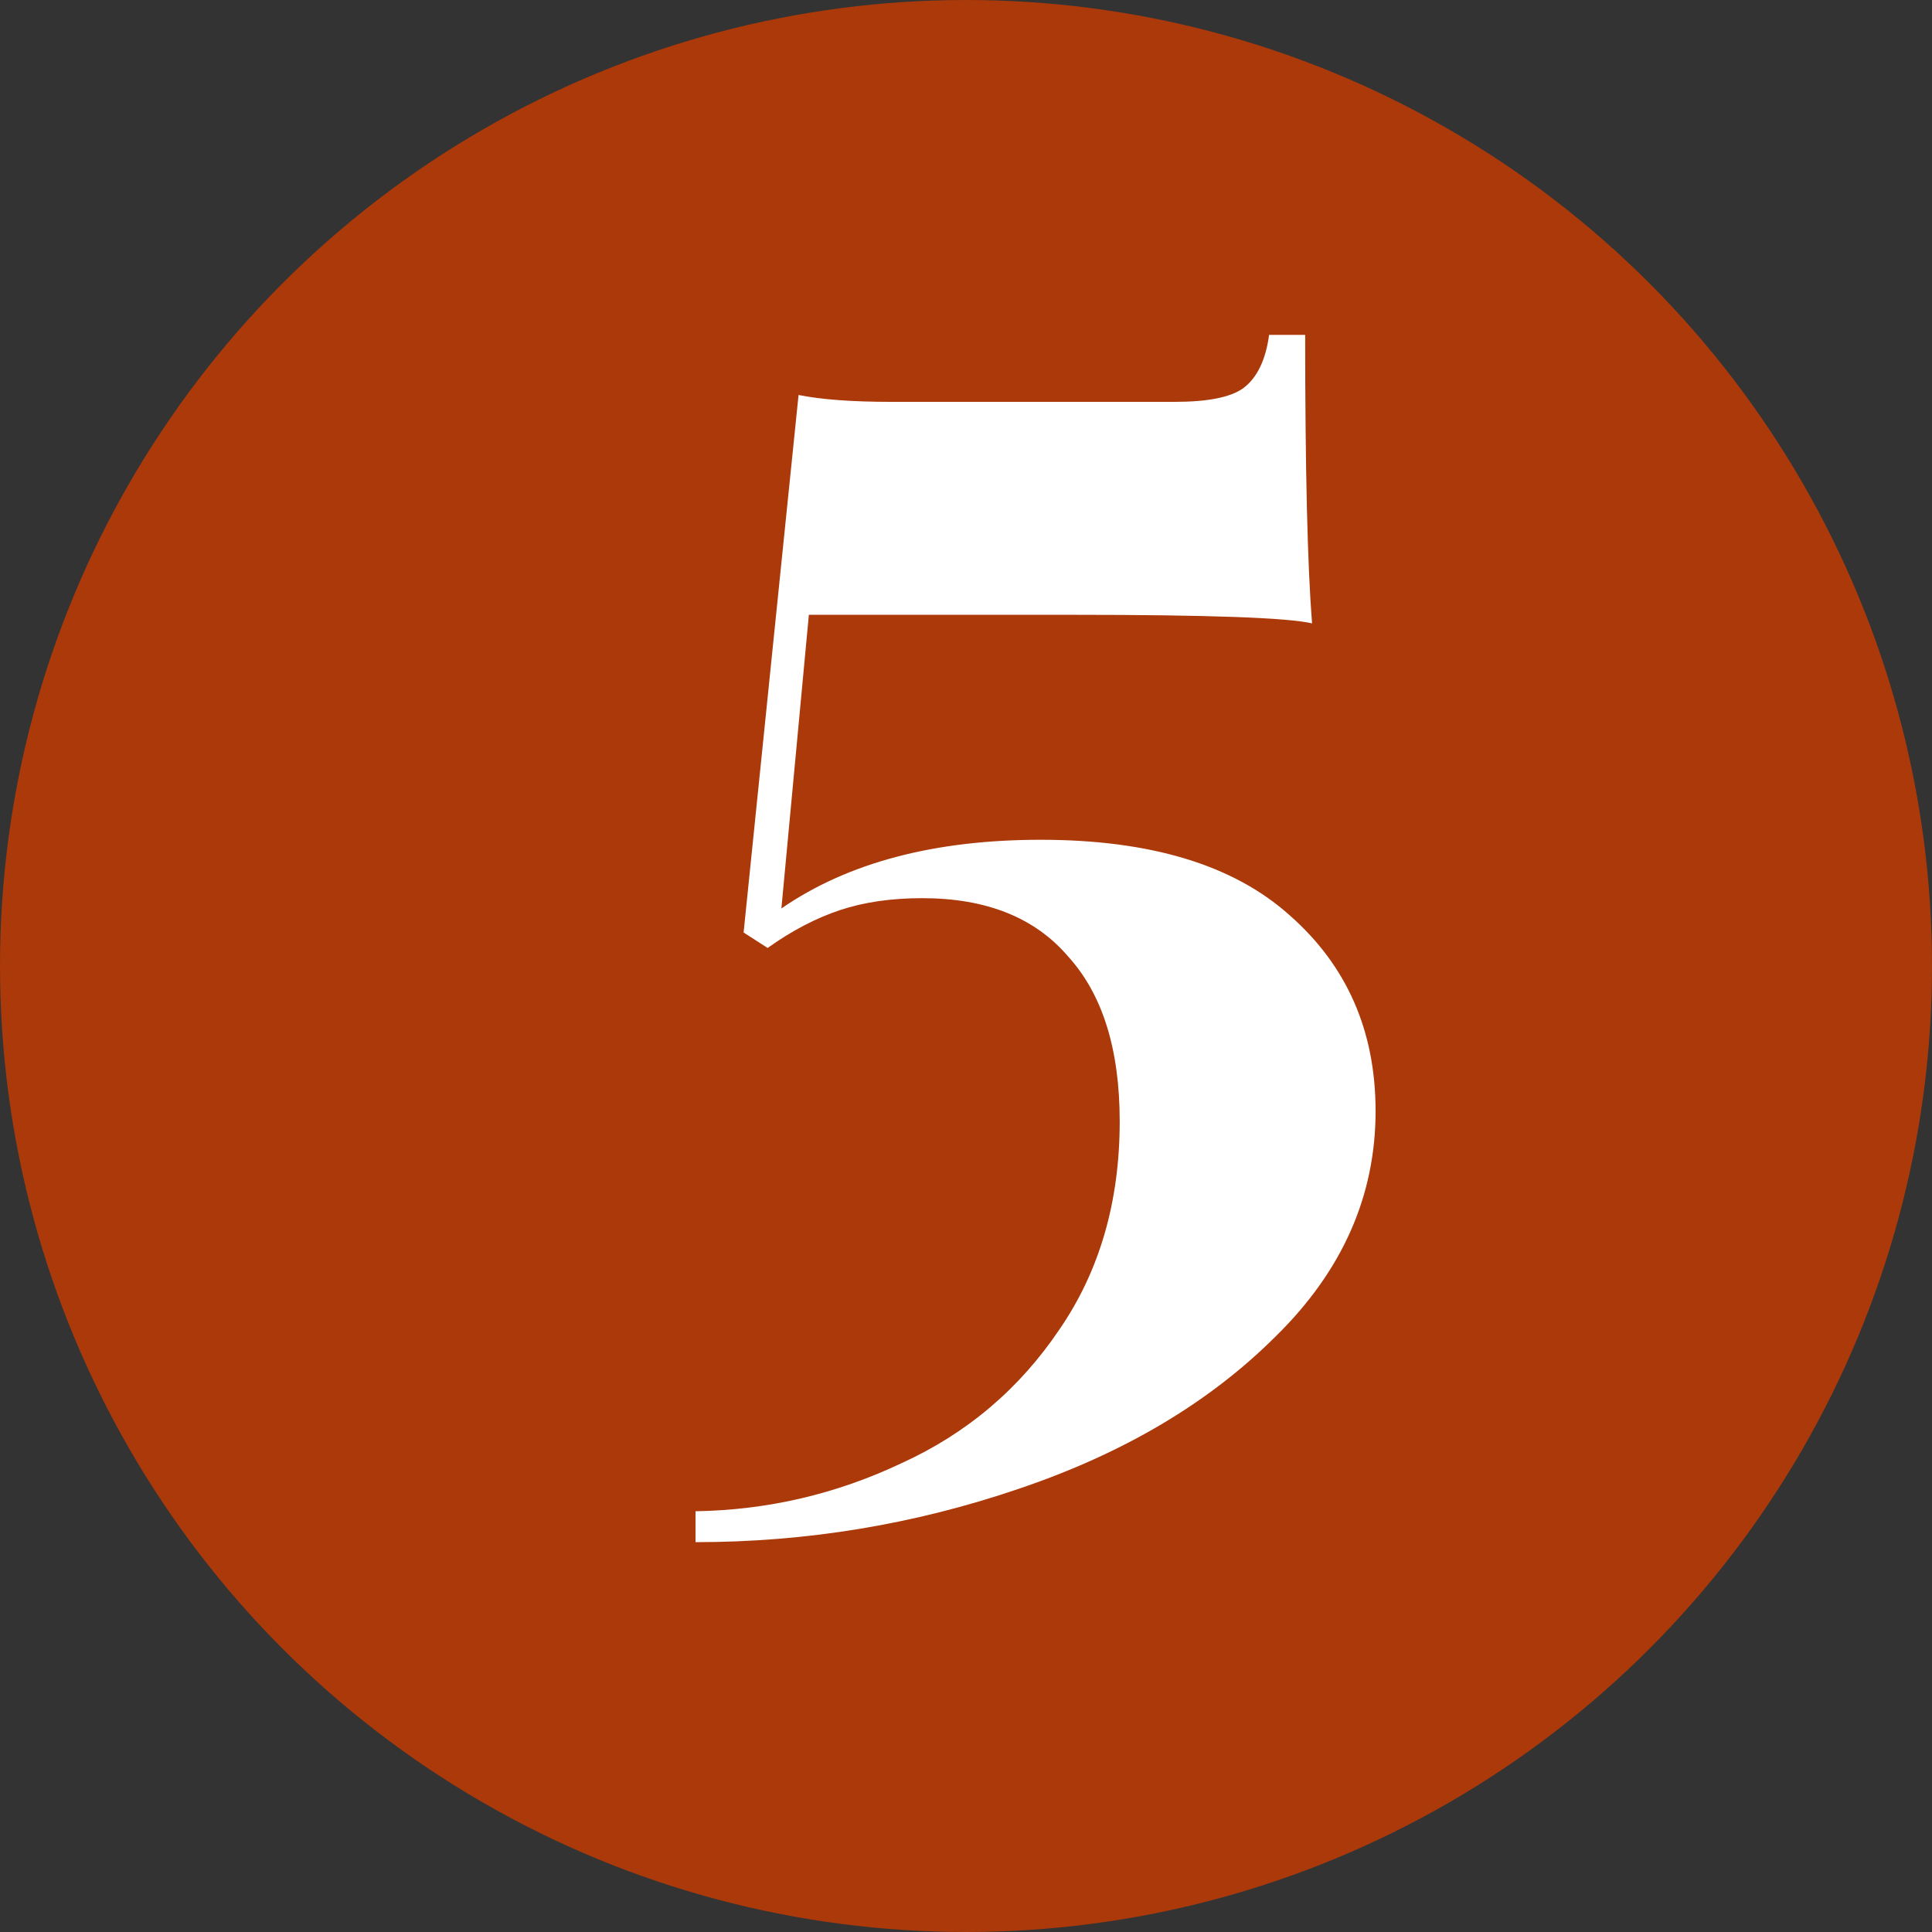 <svg fill="none" height="45" viewBox="0 0 45 45" width="45" xmlns="http://www.w3.org/2000/svg"><rect x="0" y="0" width="45" height="45" fill="#333333" stroke="none"/><circle cx="22.5" cy="22.5" fill="#ab390a" r="22.5"/><path d="m30.4 7.8c0 3.12.053 5.36.16 6.72-.56-.133-2.413-.2-5.56-.2h-6.16l-.64 6.84c1.547-1.067 3.56-1.6 6.04-1.6 2.56 0 4.493.587 5.8 1.76 1.333 1.173 2 2.693 2 4.56 0 1.973-.773 3.72-2.32 5.24-1.547 1.547-3.547 2.733-6 3.56-2.427.827-4.933 1.24-7.52 1.24v-.72c1.68-.027 3.28-.4 4.8-1.12 1.52-.693 2.747-1.733 3.68-3.12.933-1.36 1.4-2.973 1.4-4.84 0-1.68-.4-2.96-1.2-3.84-.773-.907-1.907-1.36-3.4-1.36-.72 0-1.36.093-1.92.28s-1.12.48-1.68.88l-.56-.36 1.28-12.52c.533.107 1.253.16 2.16.16h6.6c.773 0 1.307-.107 1.6-.32.32-.24.52-.653.6-1.24z" fill="#fff"/></svg>